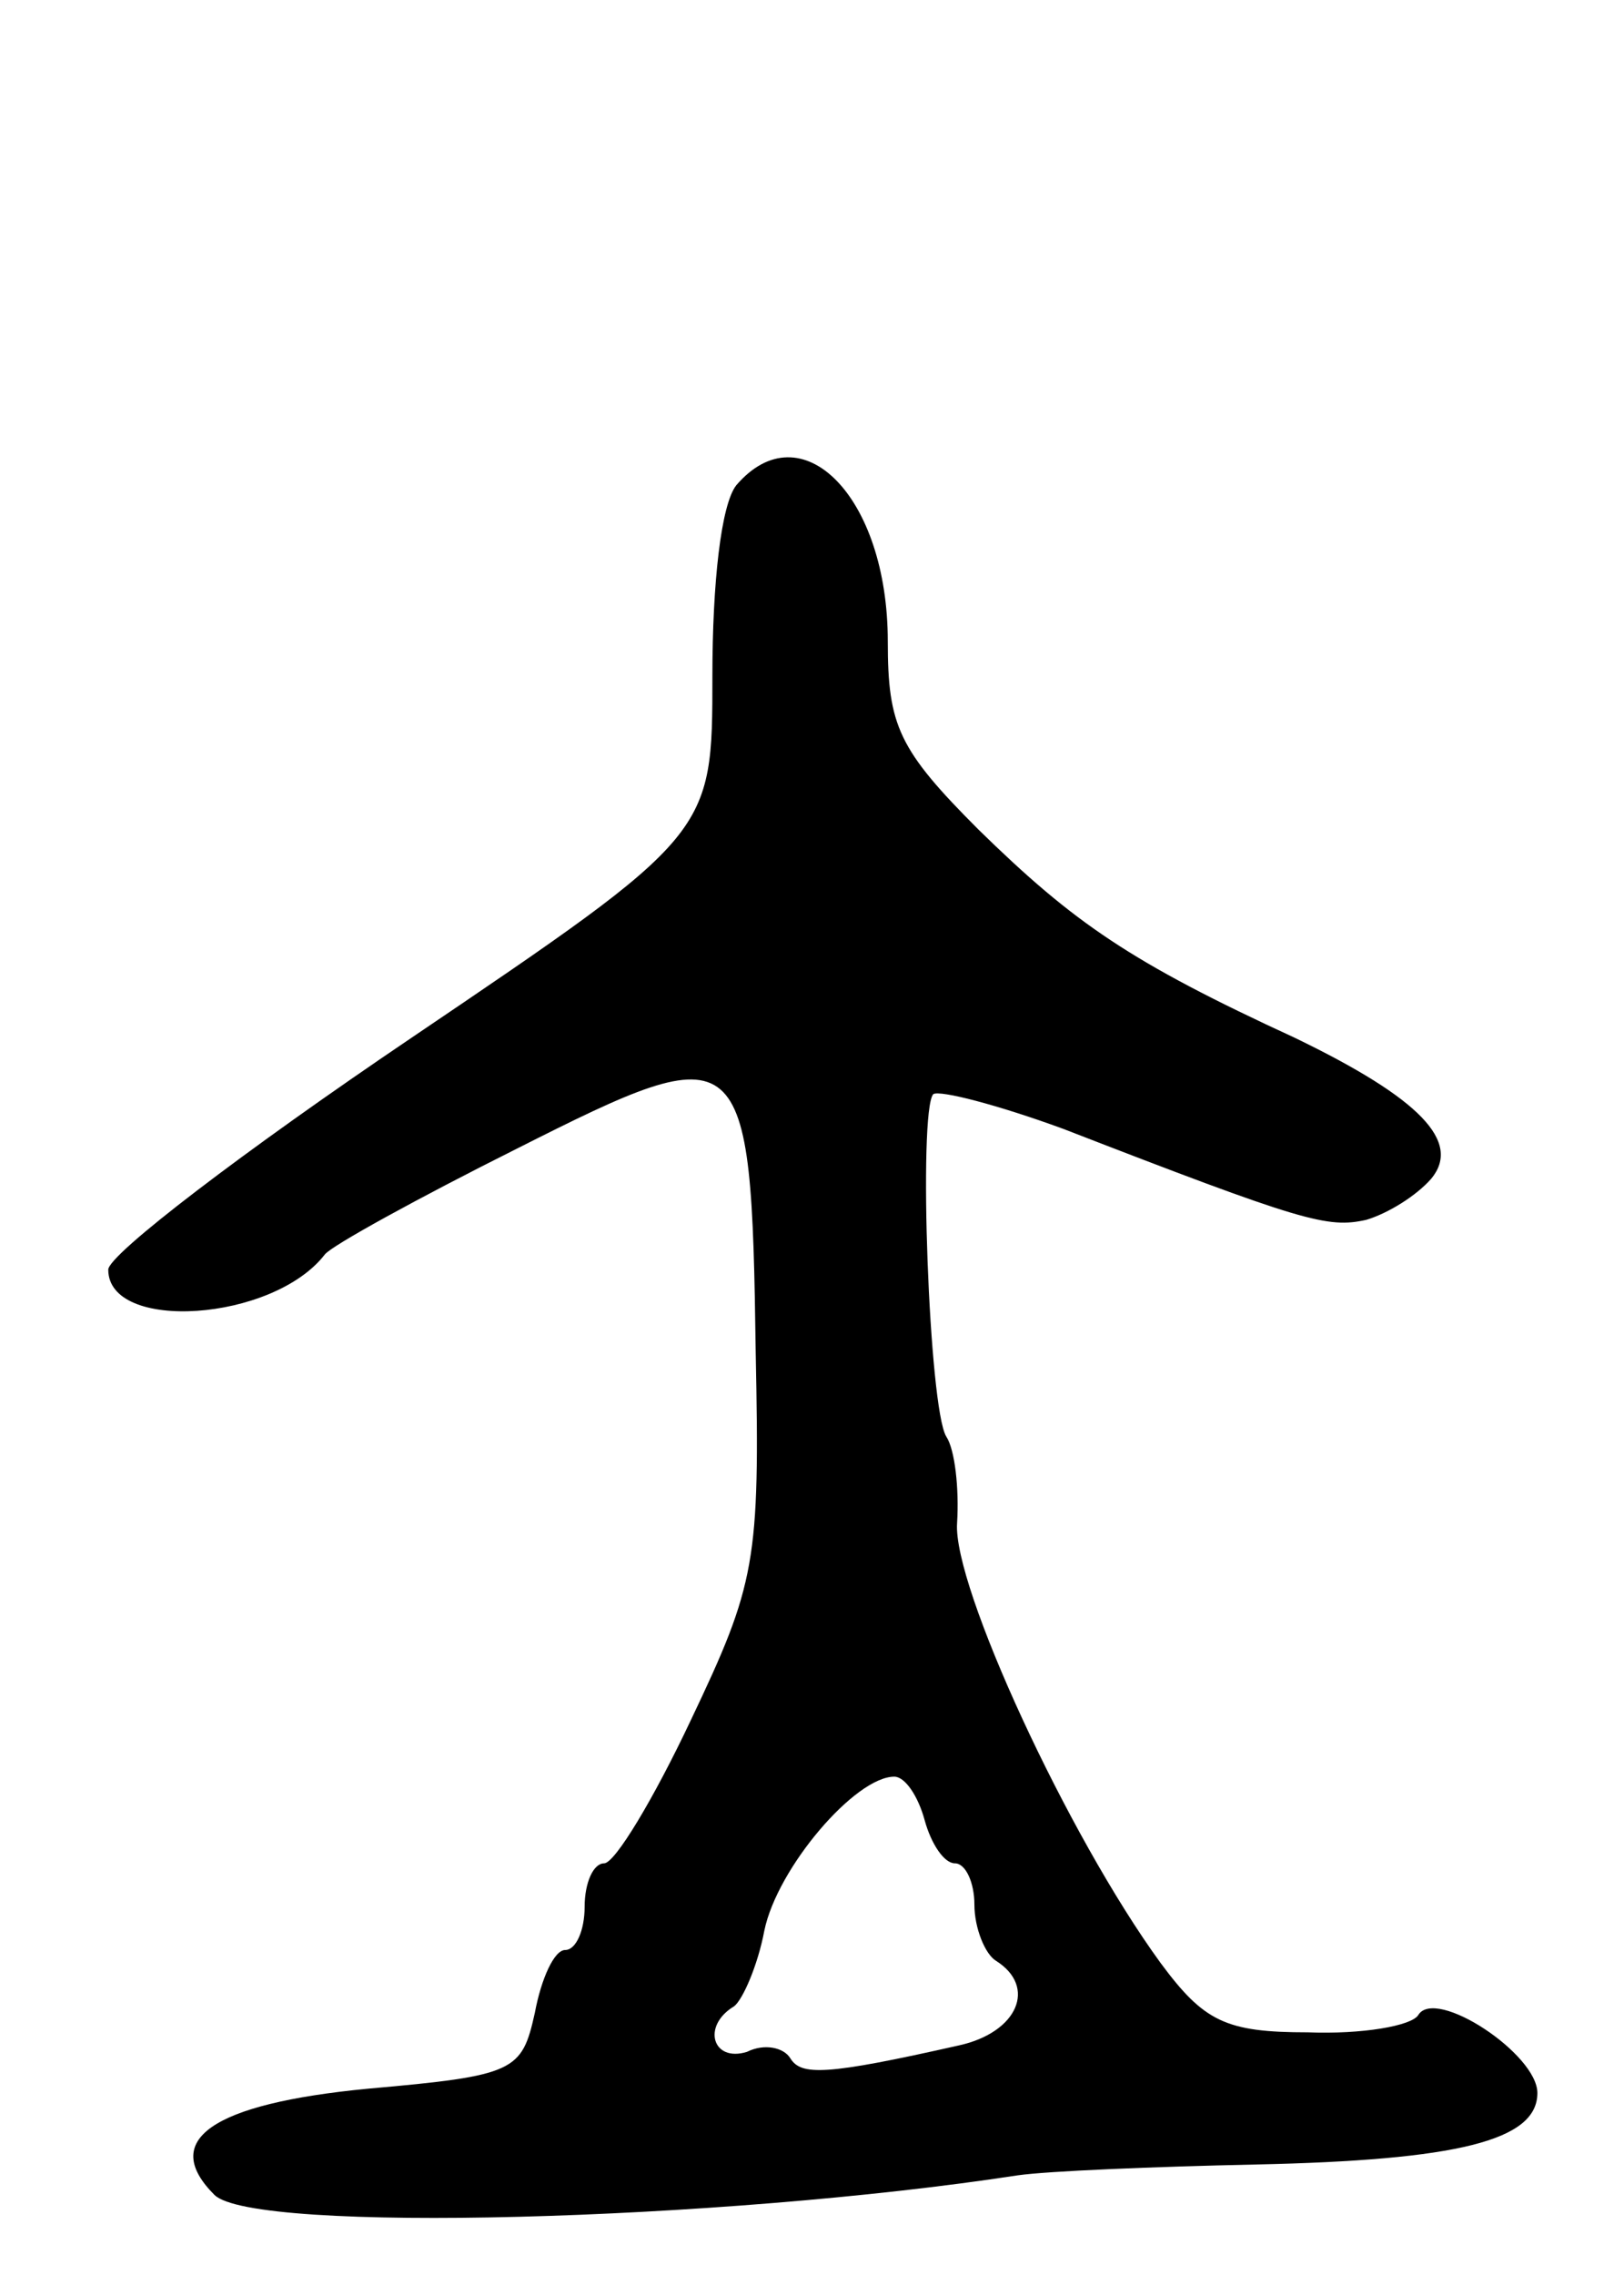 <svg version="1.0" xmlns="http://www.w3.org/2000/svg"
 width="75pt" height="105pt" viewBox="0 0 75 105"
 preserveAspectRatio="xMidYMid meet">
<g transform="translate(0,105) scale(0.1,-0.1)"
fill="#000000" stroke="none">
<path d="M340 826 c-7 -9 -11 -45 -11 -88 0 -73 0 -73 -139 -167 -77 -52 -140
-100 -140 -107 0 -29 76 -24 100 7 3 4 43 26 89 49 105 53 108 51 110 -94 2
-97 0 -107 -30 -170 -17 -36 -35 -66 -40 -66 -5 0 -9 -9 -9 -20 0 -11 -4 -20
-9 -20 -5 0 -11 -13 -14 -29 -6 -27 -9 -29 -77 -35 -73 -7 -96 -24 -71 -49 18
-18 234 -12 371 9 14 2 63 4 110 5 93 2 130 11 130 33 0 18 -47 49 -55 36 -3
-5 -26 -9 -51 -8 -38 0 -48 5 -68 32 -43 59 -96 174 -94 203 1 16 -1 34 -5 40
-8 13 -13 150 -6 158 3 2 30 -5 60 -16 111 -43 122 -46 140 -42 10 3 23 11 30
19 14 17 -5 37 -63 65 -76 35 -102 53 -146 96 -37 37 -42 48 -42 87 0 67 -40
107 -70 72z m87 -616 c3 -11 9 -20 14 -20 5 0 9 -9 9 -19 0 -11 5 -23 10 -26
19 -12 10 -33 -17 -39 -62 -14 -73 -14 -78 -6 -3 5 -12 7 -20 3 -16 -5 -21 12
-6 21 4 3 11 19 14 35 6 29 42 71 60 71 5 0 11 -9 14 -20z"/>
</g>
</svg>
